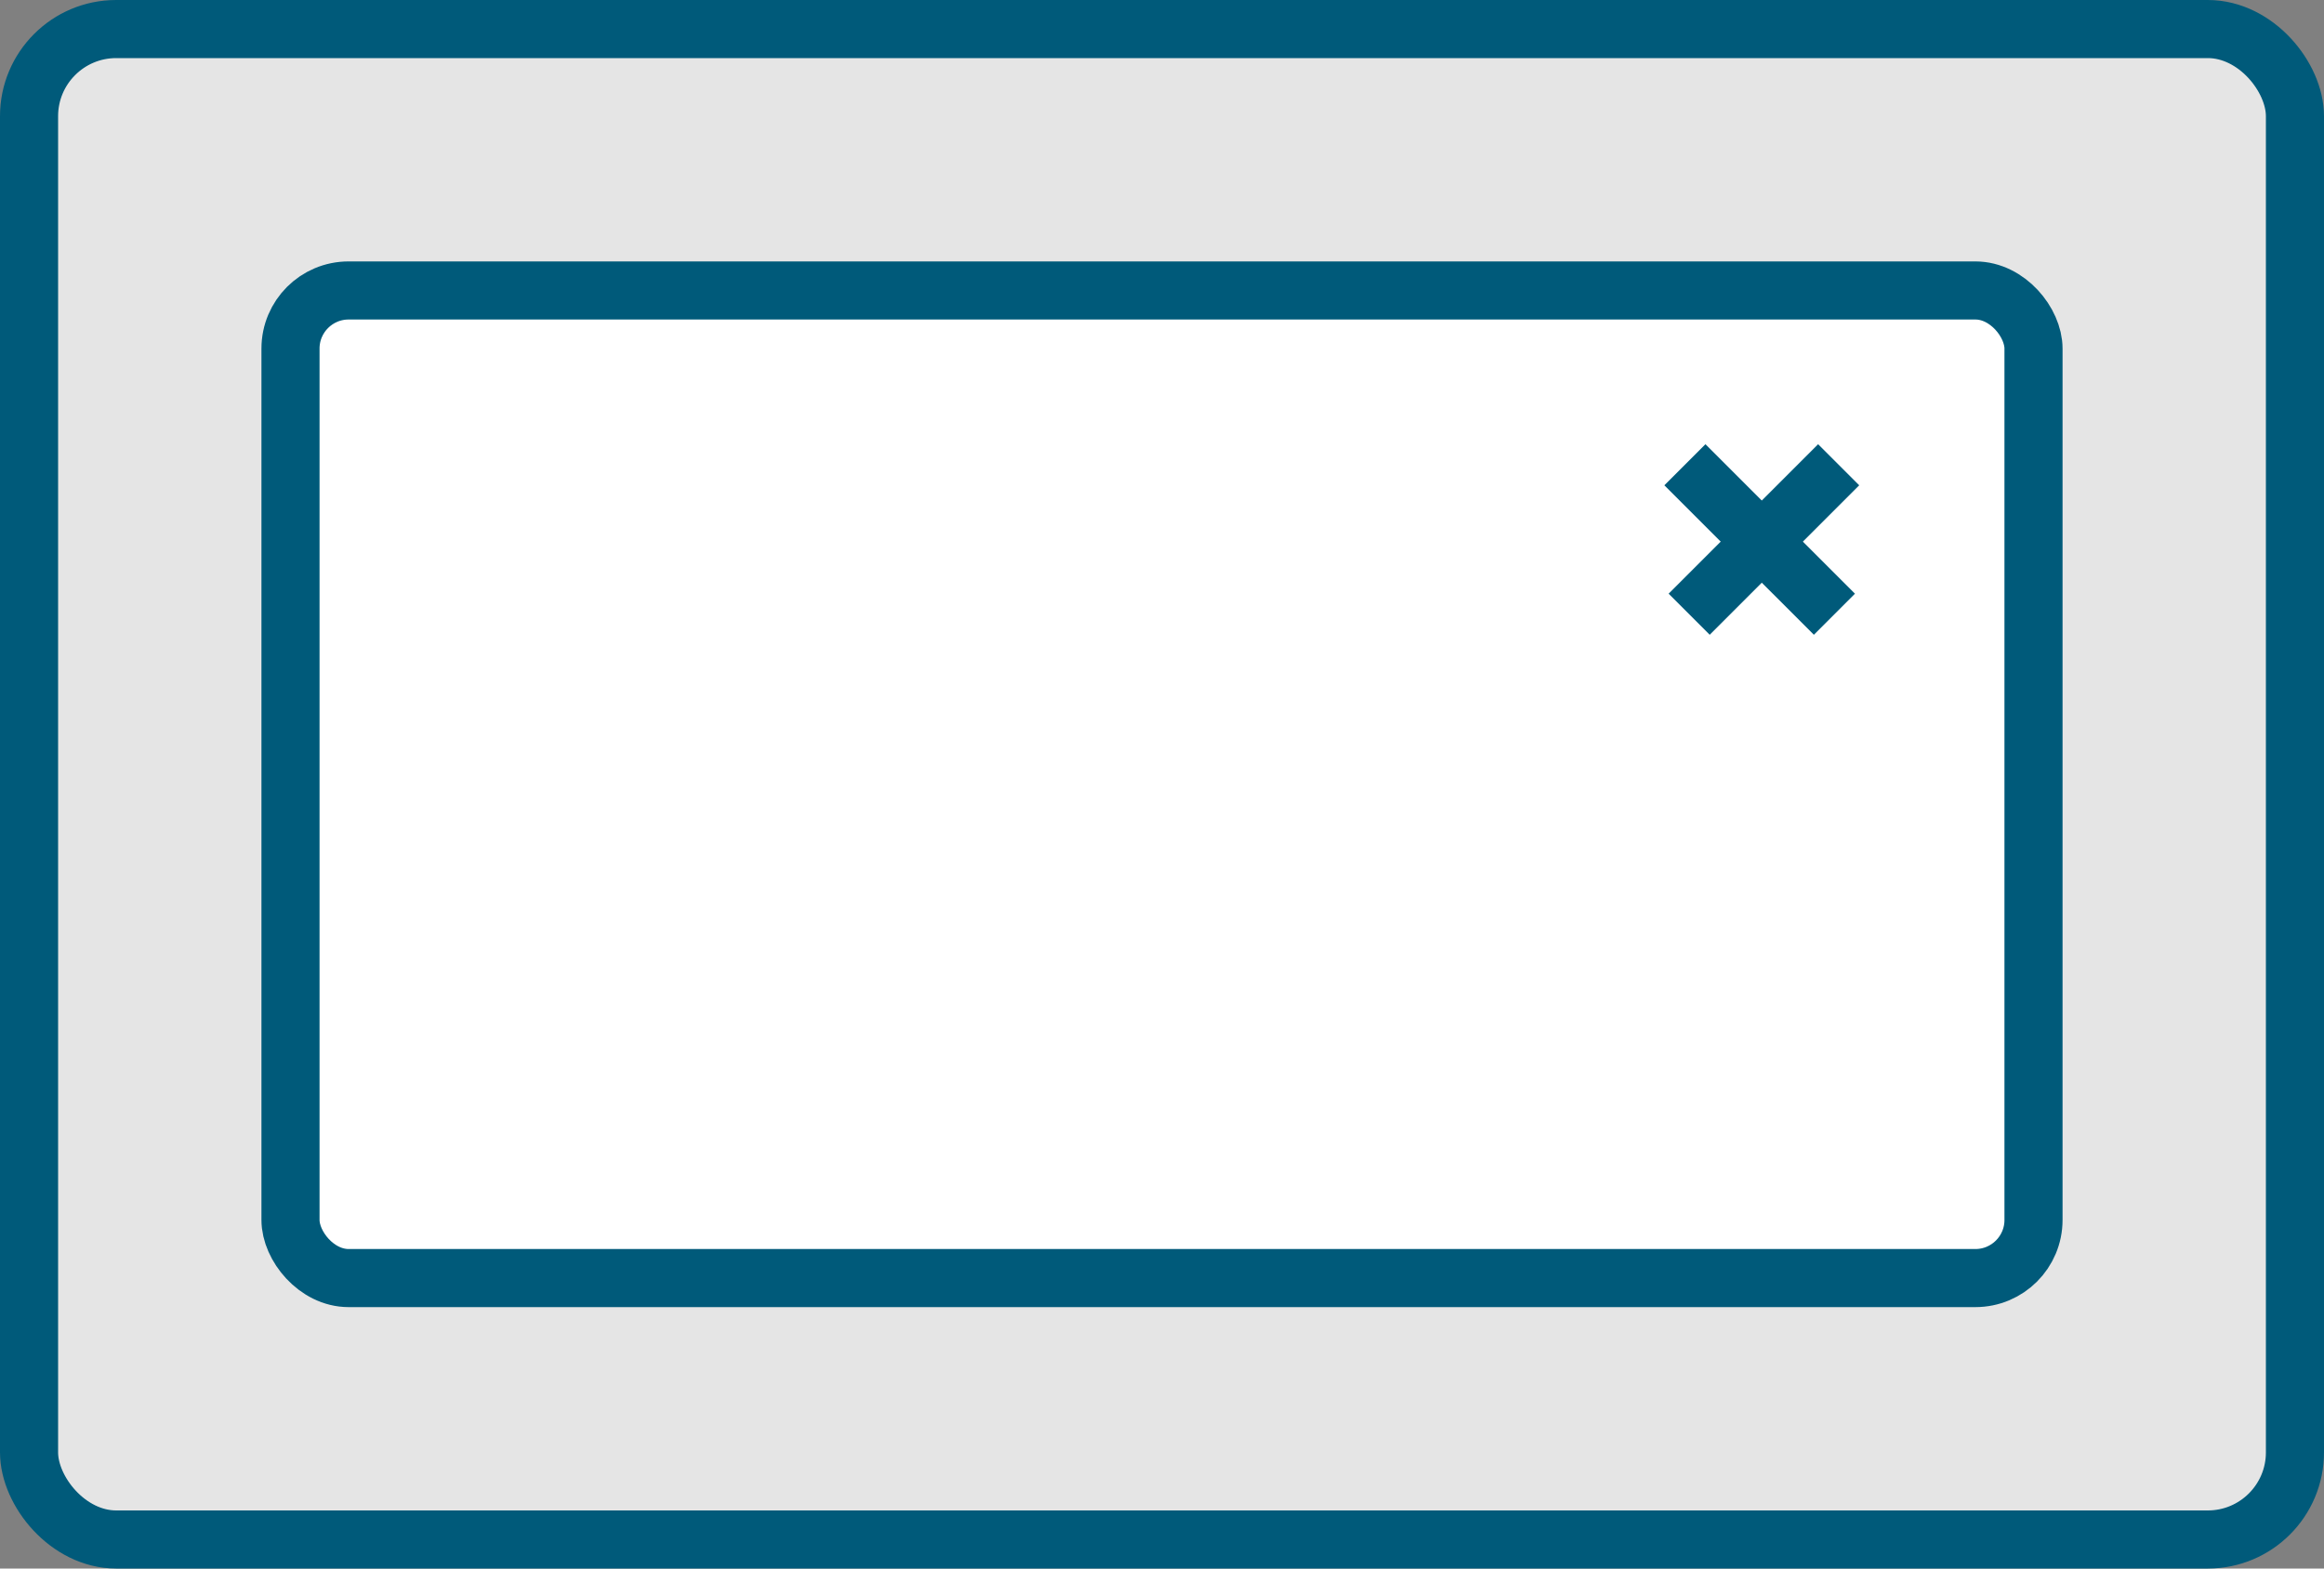 <svg width="80" height="54" viewBox="0 0 80 54" fill="none" xmlns="http://www.w3.org/2000/svg">
<rect x="0" y="0" width="80" height="54" fill="#808080" stroke="none"/>
<rect x="1" y="1" width="78" height="52" rx="3" fill="#E5E5E5" stroke="#005A7A" stroke-width="2"/>
<rect x="10" y="10" width="60" height="34" rx="2" fill="white" stroke="#005A7A" stroke-width="2"/>
<path d="M58 16L63.147 21.146" stroke="#005A7A" stroke-width="2" stroke-linejoin="round"/>
<path d="M58.147 21.146L63.293 16" stroke="#005A7A" stroke-width="2" stroke-linejoin="round"/>
</svg>
